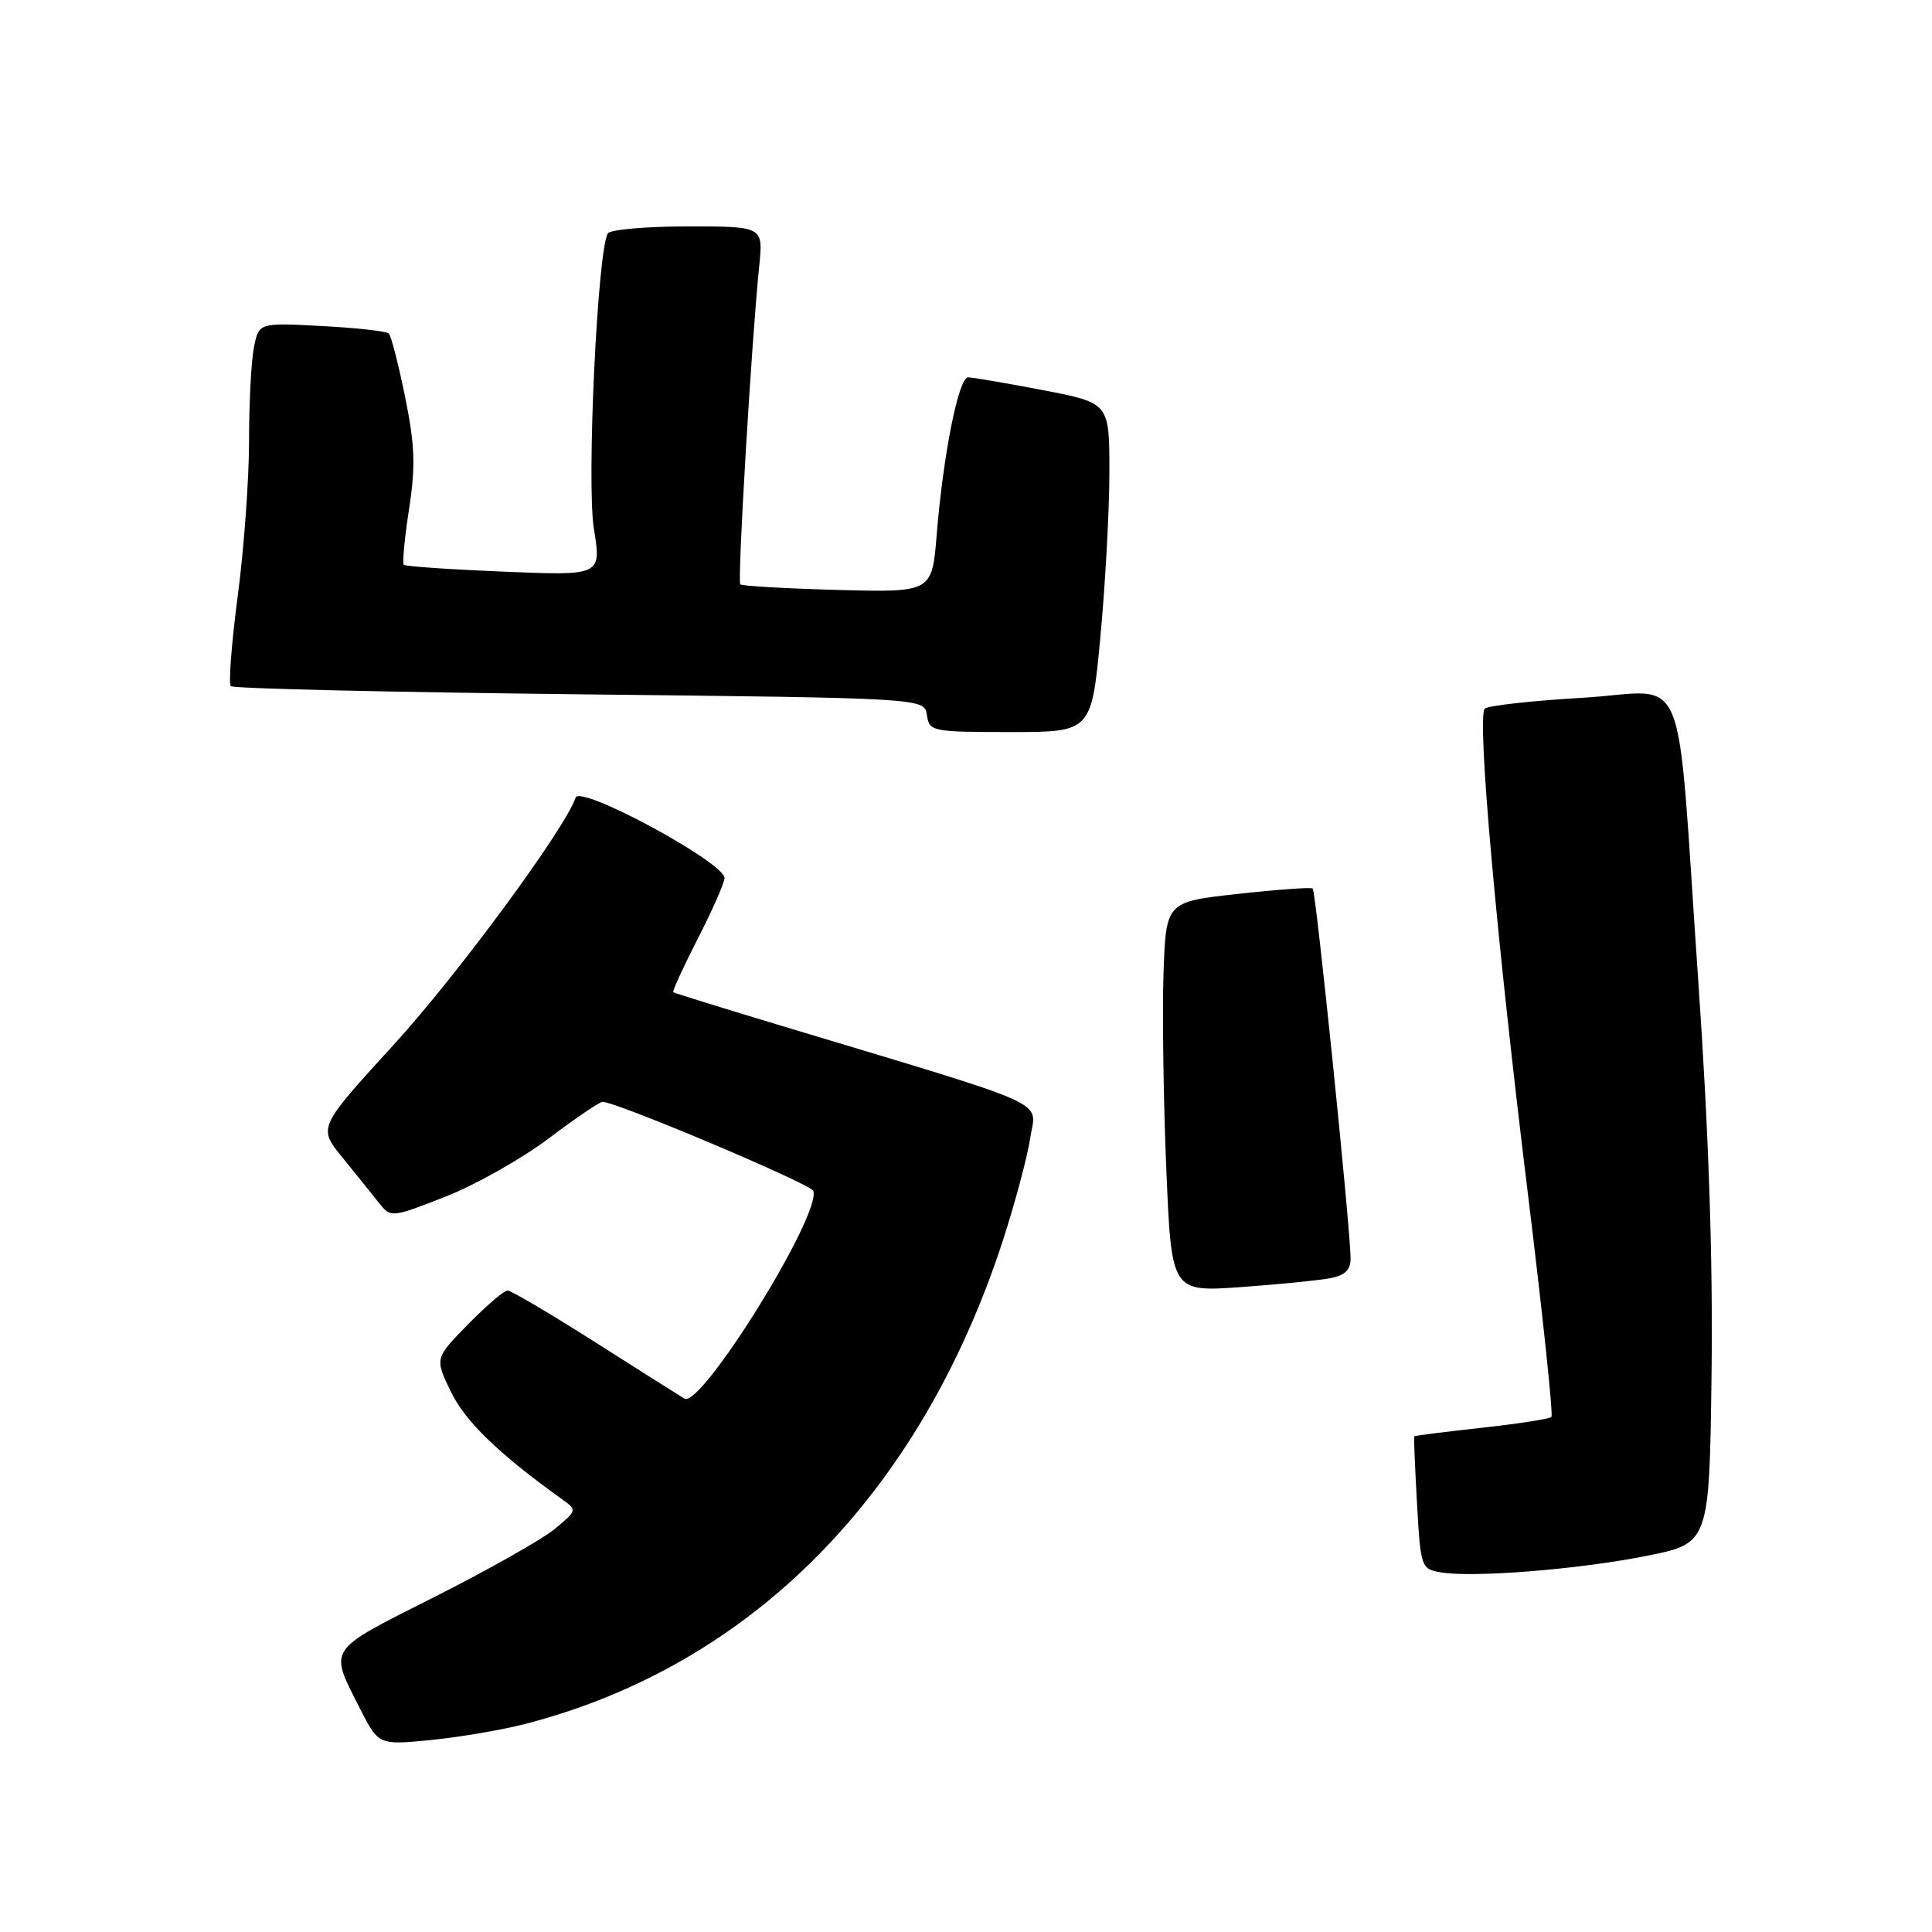 <?xml version="1.0" encoding="UTF-8" standalone="no"?>
<!DOCTYPE svg PUBLIC "-//W3C//DTD SVG 1.1//EN" "http://www.w3.org/Graphics/SVG/1.1/DTD/svg11.dtd" >
<svg xmlns="http://www.w3.org/2000/svg" xmlns:xlink="http://www.w3.org/1999/xlink" version="1.1" viewBox="0 0 256 256">
 <g >
 <path fill="currentColor"
d=" M 69.72 228.40 C 99.60 220.62 121.92 198.01 132.87 164.43 C 134.49 159.44 136.13 153.30 136.51 150.79 C 137.28 145.65 140.25 146.99 103.50 135.91 C 95.80 133.59 89.37 131.59 89.21 131.48 C 89.06 131.36 90.52 128.17 92.46 124.38 C 94.40 120.60 95.99 116.98 96.00 116.35 C 96.00 114.28 76.85 103.94 76.27 105.69 C 74.91 109.77 60.61 129.20 52.15 138.45 C 42.15 149.40 42.15 149.40 45.32 153.31 C 47.07 155.46 49.24 158.16 50.15 159.31 C 51.80 161.39 51.80 161.39 59.03 158.56 C 63.01 157.00 69.15 153.53 72.69 150.86 C 76.22 148.19 79.44 146.00 79.84 146.00 C 81.69 146.00 107.46 156.89 107.77 157.80 C 108.83 160.99 92.89 186.65 90.69 185.32 C 90.03 184.93 84.68 181.55 78.79 177.80 C 72.90 174.06 67.71 171.00 67.25 171.00 C 66.79 171.00 64.43 173.02 62.01 175.49 C 57.60 179.99 57.60 179.99 59.76 184.44 C 61.66 188.36 66.09 192.64 74.41 198.61 C 76.49 200.11 76.49 200.12 73.50 202.60 C 71.85 203.97 64.65 208.03 57.50 211.64 C 43.18 218.86 43.58 218.27 47.67 226.34 C 50.16 231.24 50.16 231.24 57.11 230.56 C 60.94 230.18 66.62 229.21 69.72 228.40 Z  M 218.14 206.17 C 226.50 204.50 226.50 204.50 226.79 182.00 C 226.98 166.80 226.41 149.92 225.03 130.00 C 222.03 86.79 224.01 91.63 209.67 92.46 C 202.98 92.85 197.16 93.50 196.74 93.90 C 195.67 94.92 198.28 124.25 202.48 158.40 C 204.43 174.30 205.82 187.51 205.57 187.76 C 205.32 188.01 201.15 188.66 196.31 189.19 C 191.47 189.72 187.46 190.23 187.39 190.33 C 187.33 190.42 187.49 194.41 187.76 199.20 C 188.23 207.65 188.32 207.90 190.87 208.34 C 195.15 209.08 209.16 207.96 218.14 206.17 Z  M 176.25 169.37 C 178.26 168.98 178.99 168.26 178.96 166.67 C 178.87 162.01 174.36 118.04 173.94 117.73 C 173.70 117.55 169.22 117.87 164.00 118.45 C 154.50 119.50 154.50 119.50 154.17 129.00 C 154.00 134.22 154.16 145.86 154.54 154.85 C 155.22 171.19 155.22 171.19 164.36 170.55 C 169.39 170.19 174.74 169.66 176.25 169.37 Z  M 145.82 84.25 C 146.47 77.24 147.01 67.42 147.00 62.44 C 147.00 53.39 147.00 53.39 138.16 51.69 C 133.30 50.76 128.85 50.00 128.28 50.00 C 127.02 50.00 124.99 60.18 124.12 70.81 C 123.50 78.50 123.50 78.50 111.00 78.17 C 104.12 77.98 98.32 77.65 98.09 77.43 C 97.69 77.02 99.59 45.11 100.60 35.25 C 101.14 30.00 101.14 30.00 91.13 30.00 C 85.62 30.00 80.86 30.42 80.54 30.93 C 79.17 33.15 77.71 63.94 78.69 70.03 C 79.70 76.28 79.70 76.28 66.80 75.75 C 59.70 75.46 53.72 75.05 53.51 74.84 C 53.29 74.63 53.61 71.30 54.20 67.46 C 55.08 61.77 54.98 59.00 53.68 52.60 C 52.80 48.28 51.83 44.50 51.52 44.19 C 51.22 43.89 47.22 43.44 42.64 43.20 C 34.30 42.76 34.30 42.76 33.65 46.01 C 33.29 47.79 33.00 53.38 33.00 58.44 C 33.00 63.49 32.33 72.74 31.50 78.98 C 30.68 85.23 30.27 90.60 30.58 90.92 C 30.90 91.24 51.71 91.72 76.83 92.00 C 122.50 92.50 122.50 92.50 122.82 94.75 C 123.13 96.92 123.50 97.00 133.89 97.00 C 144.63 97.00 144.63 97.00 145.82 84.25 Z "/>
</g>
</svg>